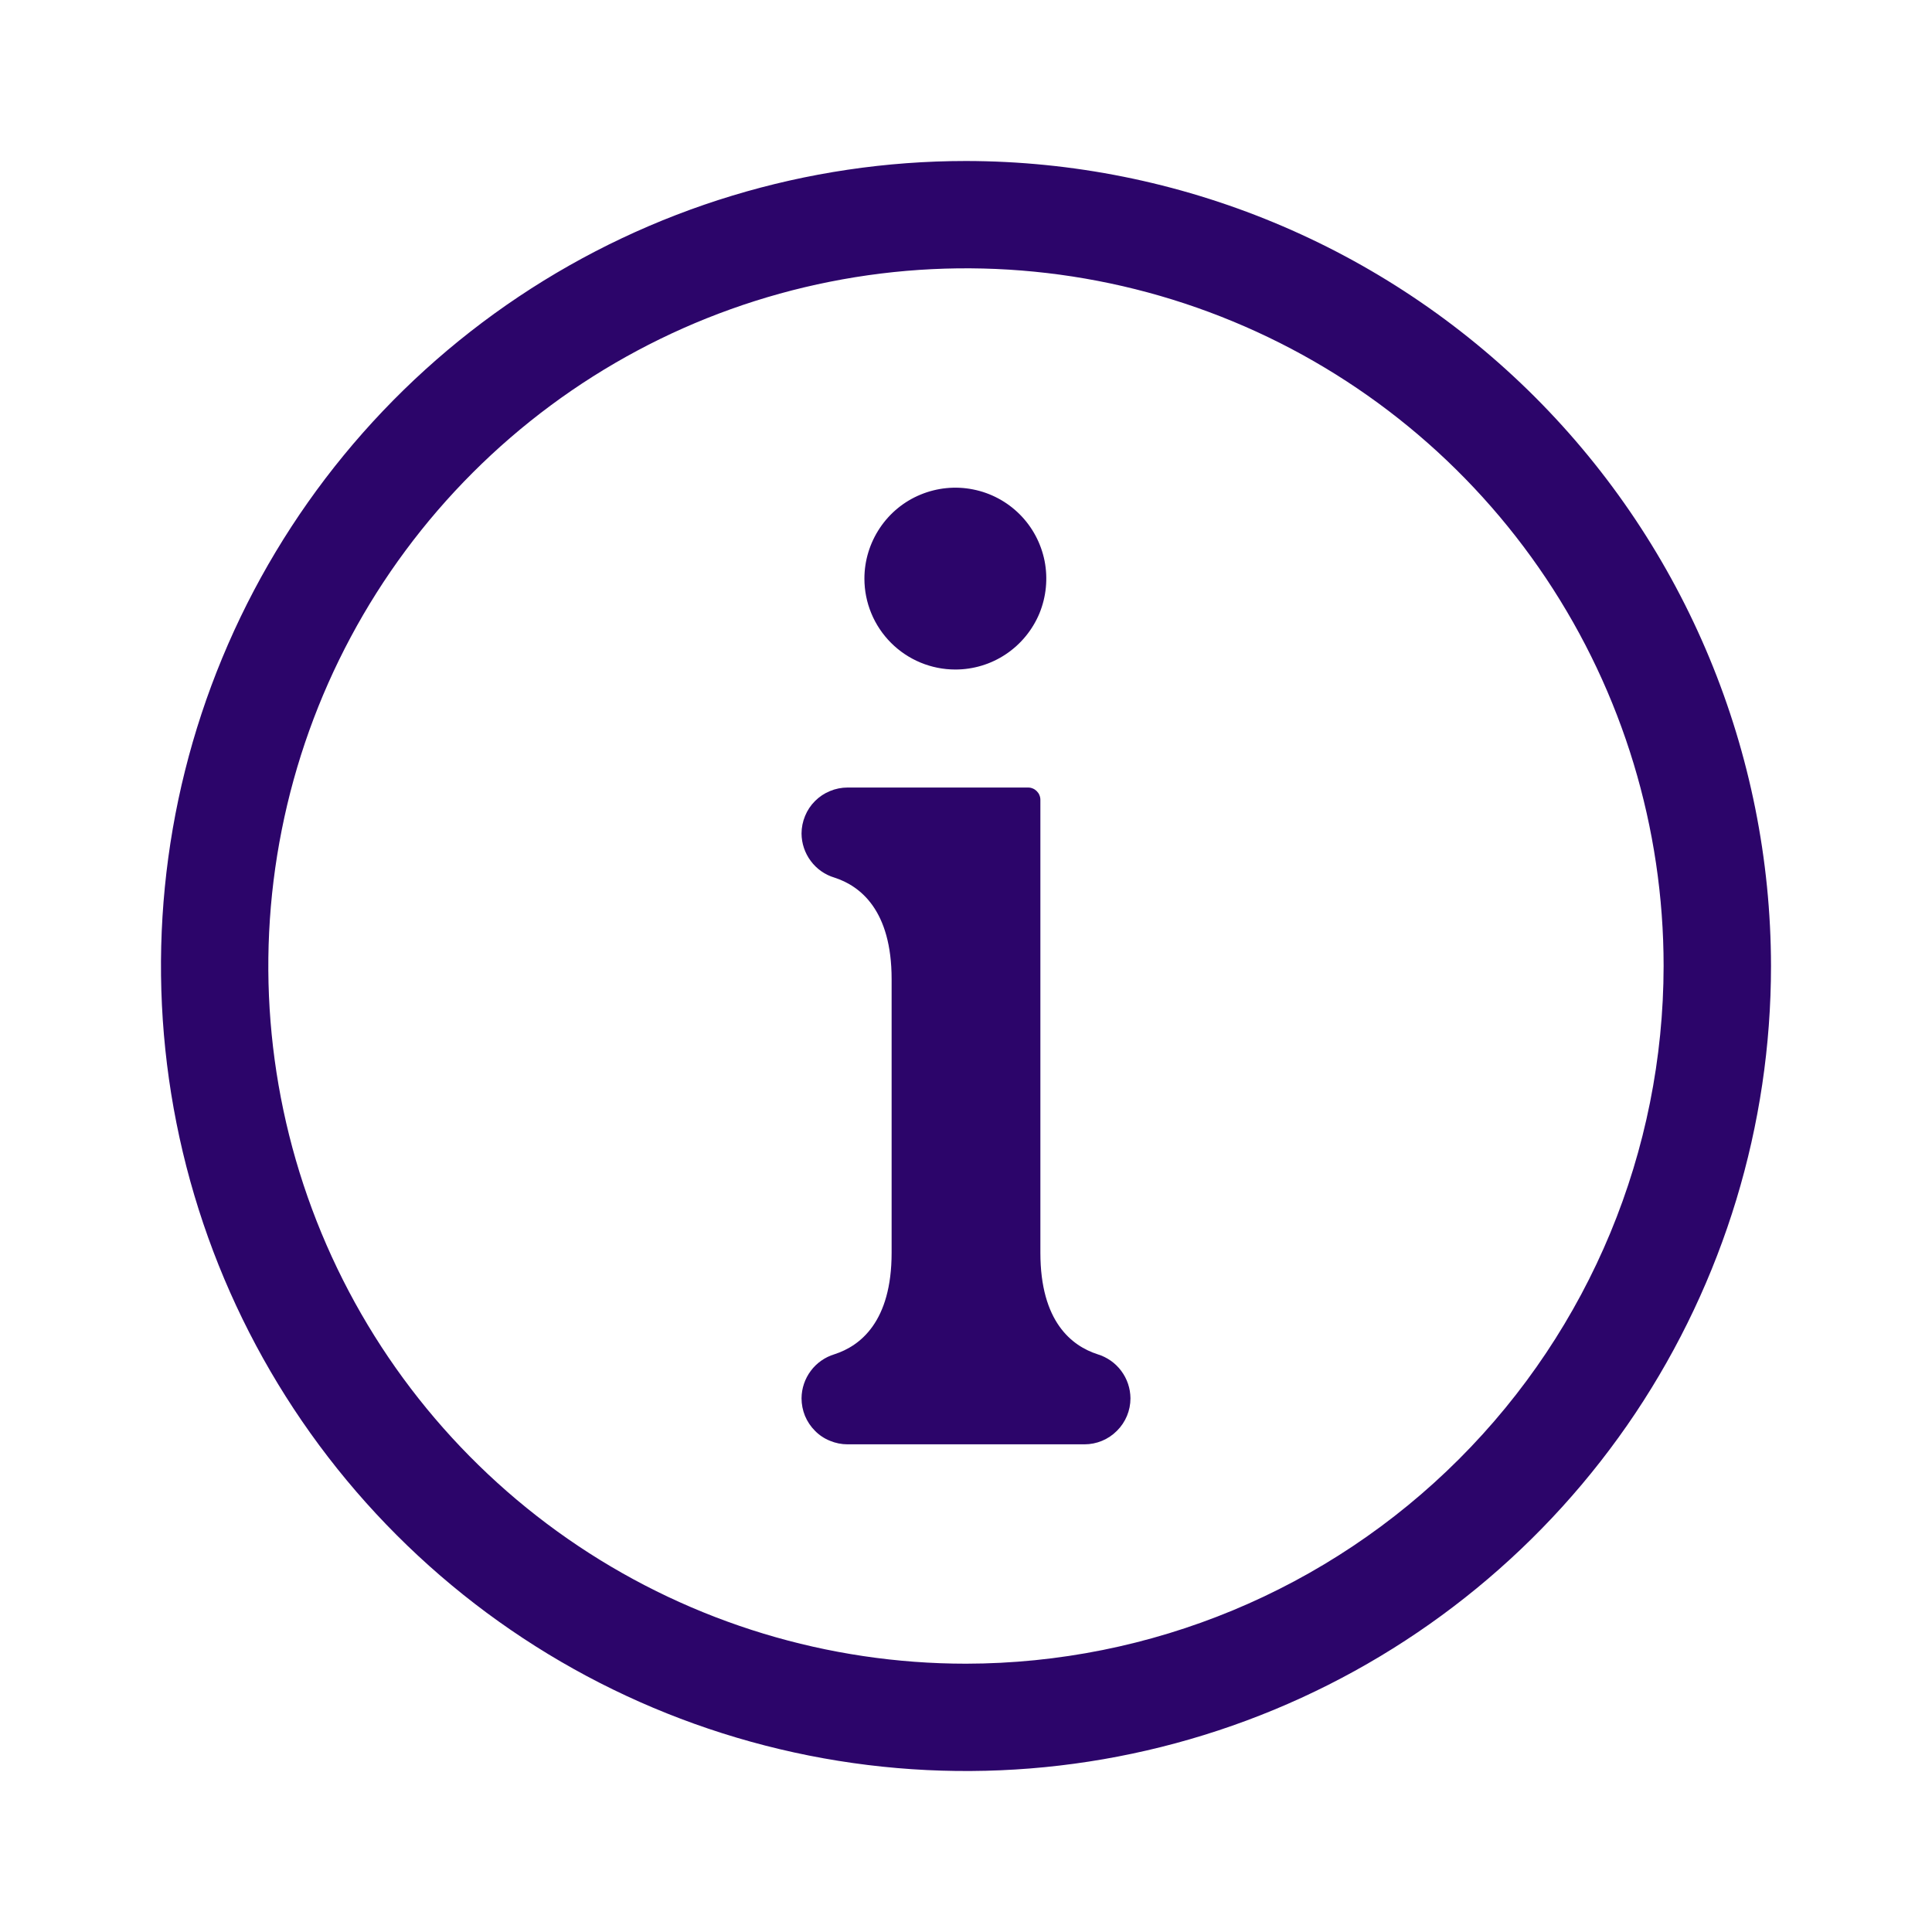 <svg width="24" height="24" viewBox="0 0 24 24" fill="none" xmlns="http://www.w3.org/2000/svg">
<rect width="24" height="24" fill="white"/>
<path d="M10.738 7.188C10.738 6.964 10.805 6.746 10.929 6.56C11.053 6.374 11.229 6.229 11.436 6.144C11.642 6.059 11.869 6.036 12.088 6.08C12.307 6.123 12.509 6.231 12.667 6.389C12.825 6.547 12.932 6.748 12.976 6.967C13.019 7.186 12.997 7.413 12.912 7.62C12.826 7.826 12.681 8.003 12.495 8.127C12.31 8.251 12.091 8.317 11.868 8.317C11.568 8.317 11.281 8.198 11.069 7.986C10.857 7.774 10.738 7.487 10.738 7.188ZM13.634 16.823C13.315 16.72 12.924 16.42 12.924 15.562V9.935C12.924 9.915 12.92 9.896 12.912 9.877C12.905 9.859 12.893 9.842 12.879 9.828C12.865 9.814 12.848 9.802 12.83 9.795C12.812 9.787 12.792 9.783 12.772 9.783H10.529C10.454 9.783 10.379 9.798 10.31 9.827C10.241 9.855 10.178 9.897 10.124 9.951C10.071 10.004 10.029 10.067 10.001 10.136C9.972 10.206 9.957 10.28 9.957 10.355C9.958 10.478 9.998 10.597 10.072 10.696C10.145 10.794 10.248 10.867 10.366 10.902C10.685 11.005 11.076 11.306 11.076 12.163V15.562C11.076 16.42 10.685 16.72 10.366 16.823C10.248 16.859 10.145 16.931 10.072 17.029C9.998 17.128 9.958 17.247 9.957 17.37C9.957 17.445 9.972 17.52 10 17.589C10.029 17.658 10.071 17.721 10.124 17.774C10.177 17.828 10.24 17.87 10.31 17.898C10.379 17.927 10.454 17.942 10.529 17.942H13.471C13.623 17.942 13.768 17.882 13.875 17.774C13.983 17.667 14.043 17.522 14.043 17.37C14.042 17.247 14.002 17.128 13.928 17.029C13.855 16.931 13.752 16.859 13.634 16.823ZM22 12C22 13.978 21.413 15.911 20.315 17.556C19.216 19.2 17.654 20.482 15.827 21.239C13.999 21.996 11.989 22.194 10.049 21.808C8.109 21.422 6.327 20.47 4.929 19.071C3.53 17.672 2.578 15.891 2.192 13.951C1.806 12.011 2.004 10 2.761 8.173C3.518 6.346 4.8 4.784 6.444 3.685C8.089 2.586 10.022 2 12 2C14.651 2.003 17.193 3.058 19.068 4.932C20.942 6.807 21.997 9.349 22 12ZM20.666 12C20.666 10.286 20.158 8.61 19.206 7.185C18.254 5.76 16.9 4.649 15.316 3.993C13.733 3.337 11.99 3.165 10.309 3.5C8.628 3.834 7.084 4.66 5.872 5.872C4.66 7.084 3.834 8.628 3.5 10.309C3.165 11.99 3.337 13.733 3.993 15.317C4.649 16.9 5.76 18.254 7.185 19.206C8.61 20.158 10.286 20.667 12 20.667C14.298 20.664 16.5 19.75 18.125 18.125C19.75 16.501 20.664 14.298 20.666 12Z" fill="#2C056A"/>
</svg>

